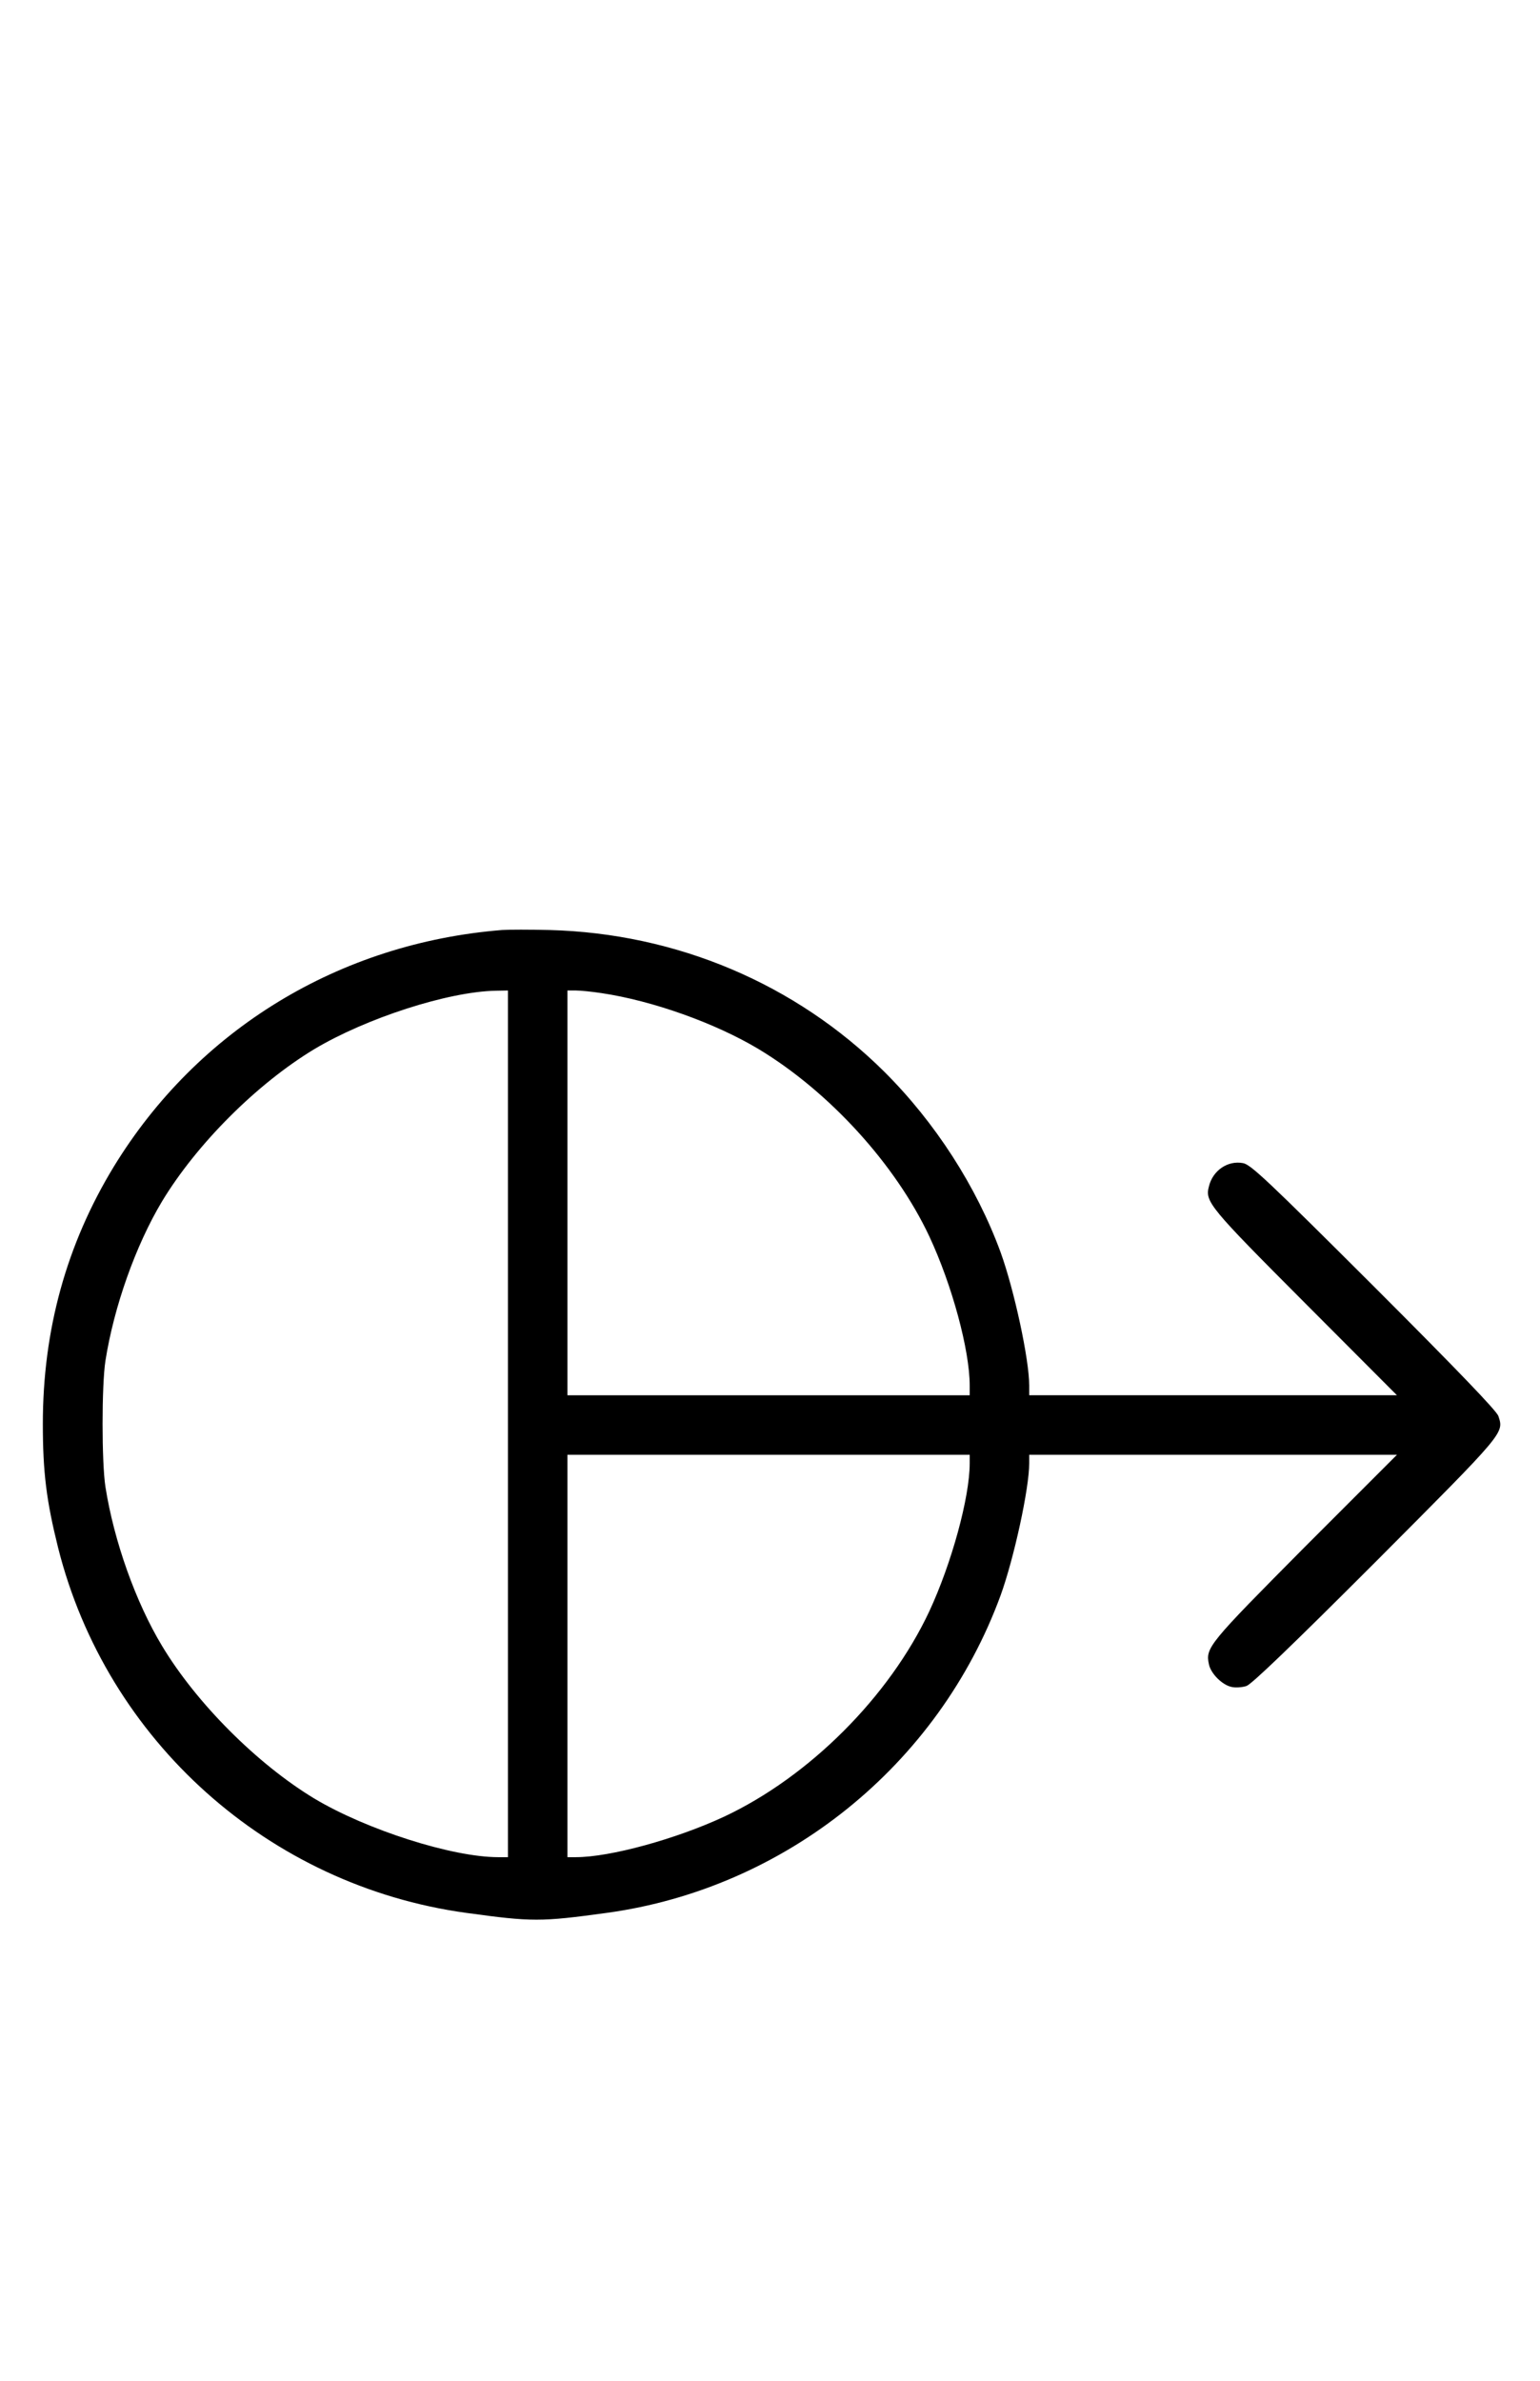 <?xml version="1.0" standalone="no"?>
<!DOCTYPE svg PUBLIC "-//W3C//DTD SVG 20010904//EN"
 "http://www.w3.org/TR/2001/REC-SVG-20010904/DTD/svg10.dtd">
<svg version="1.0" xmlns="http://www.w3.org/2000/svg"
 width="647pt" height="1000pt" viewBox="0 0 647 1000"
 preserveAspectRatio="xMidYMid meet">
<g transform="translate(0,1000) scale(0.1,-0.1)"
fill="#000000" stroke="none">
<path d="M2109 6094 c-684 -55 -1279 -418 -1631 -994 -199 -327 -298 -686 -298 -1080 0 -204 15 -323 64 -520 204 -811 885 -1420 1715 -1534 277 -38 312 -38 590 0 752 103 1394 621 1655 1334 56 155 120 448 120 554 l0 36 772 0 773 0 -387 -387 c-405 -408 -418 -423 -403 -493 8 -39 56 -87 95 -95 16 -4 45 -2 63 4 22 8 186 165 544 523 544 546 538 538 514 611 -8 22 -165 186 -523 544 -445 444 -518 513 -550 518 -64 12 -127 -31 -143 -98 -17 -64 1 -86 403 -489 l387 -388 -773 0 -772 0 0 41 c0 110 -63 401 -120 559 -101 276 -275 546 -489 759 -372 369 -872 581 -1407 595 -82 2 -171 2 -199 0z m25 -2074 l0 -1820 -41 0 c-193 0 -553 115 -772 246 -240 145 -495 400 -640 641 -111 184 -202 440 -238 668 -16 103 -16 427 0 530 36 228 127 484 237 668 146 242 399 495 641 641 218 130 561 241 761 245 l52 1 0 -1820z m393 1809 c215 -32 478 -126 660 -235 297 -179 575 -484 717 -786 96 -205 170 -479 170 -627 l0 -41 -845 0 -845 0 0 850 0 850 36 0 c19 0 68 -5 107 -11z m1547 -1975 c0 -143 -76 -420 -170 -622 -168 -358 -504 -694 -862 -862 -202 -94 -479 -170 -622 -170 l-36 0 0 845 0 845 845 0 845 0 0 -36z"/>
</g>
</svg>

